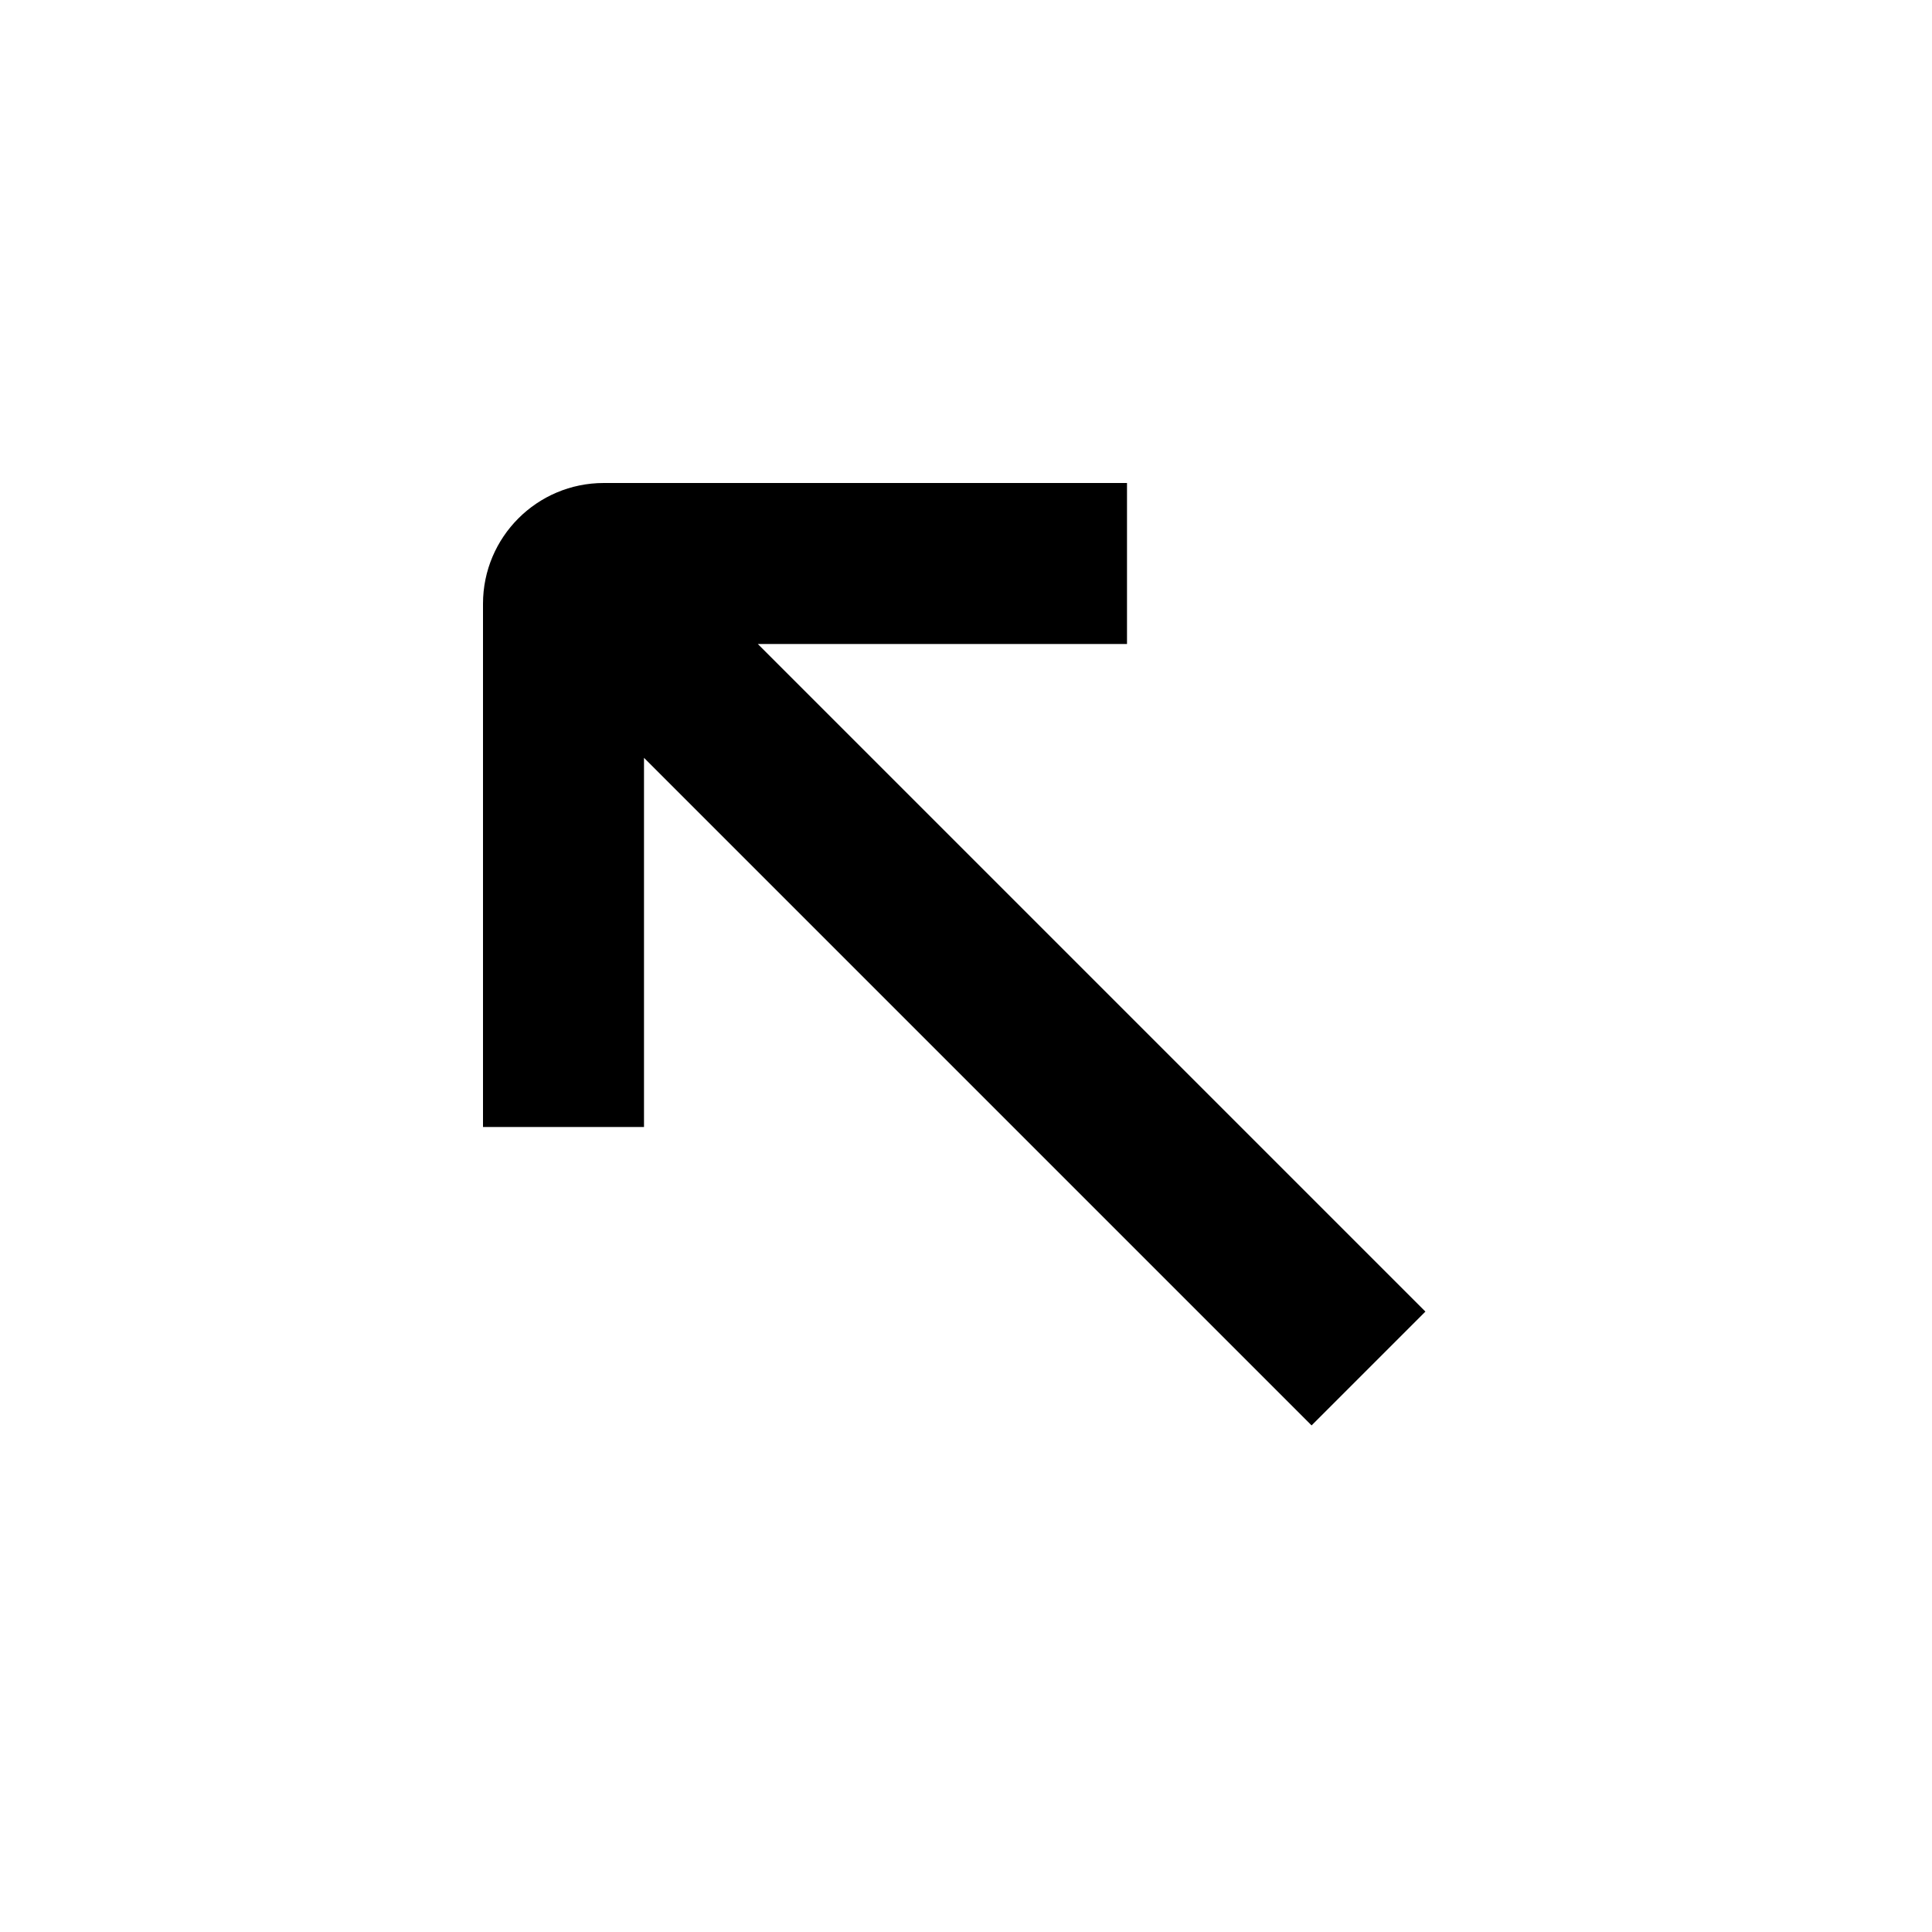 <svg width="24" height="24" viewBox="0 0 24 24" fill="none" xmlns="http://www.w3.org/2000/svg">
<path fill-rule="evenodd" clip-rule="evenodd" d="M6 7.5V14H8L8 9.414L16.293 17.707L17.707 16.293L9.414 8L14 8V6H7.5C6.672 6 6 6.672 6 7.5Z" fill="black"/>
</svg>
